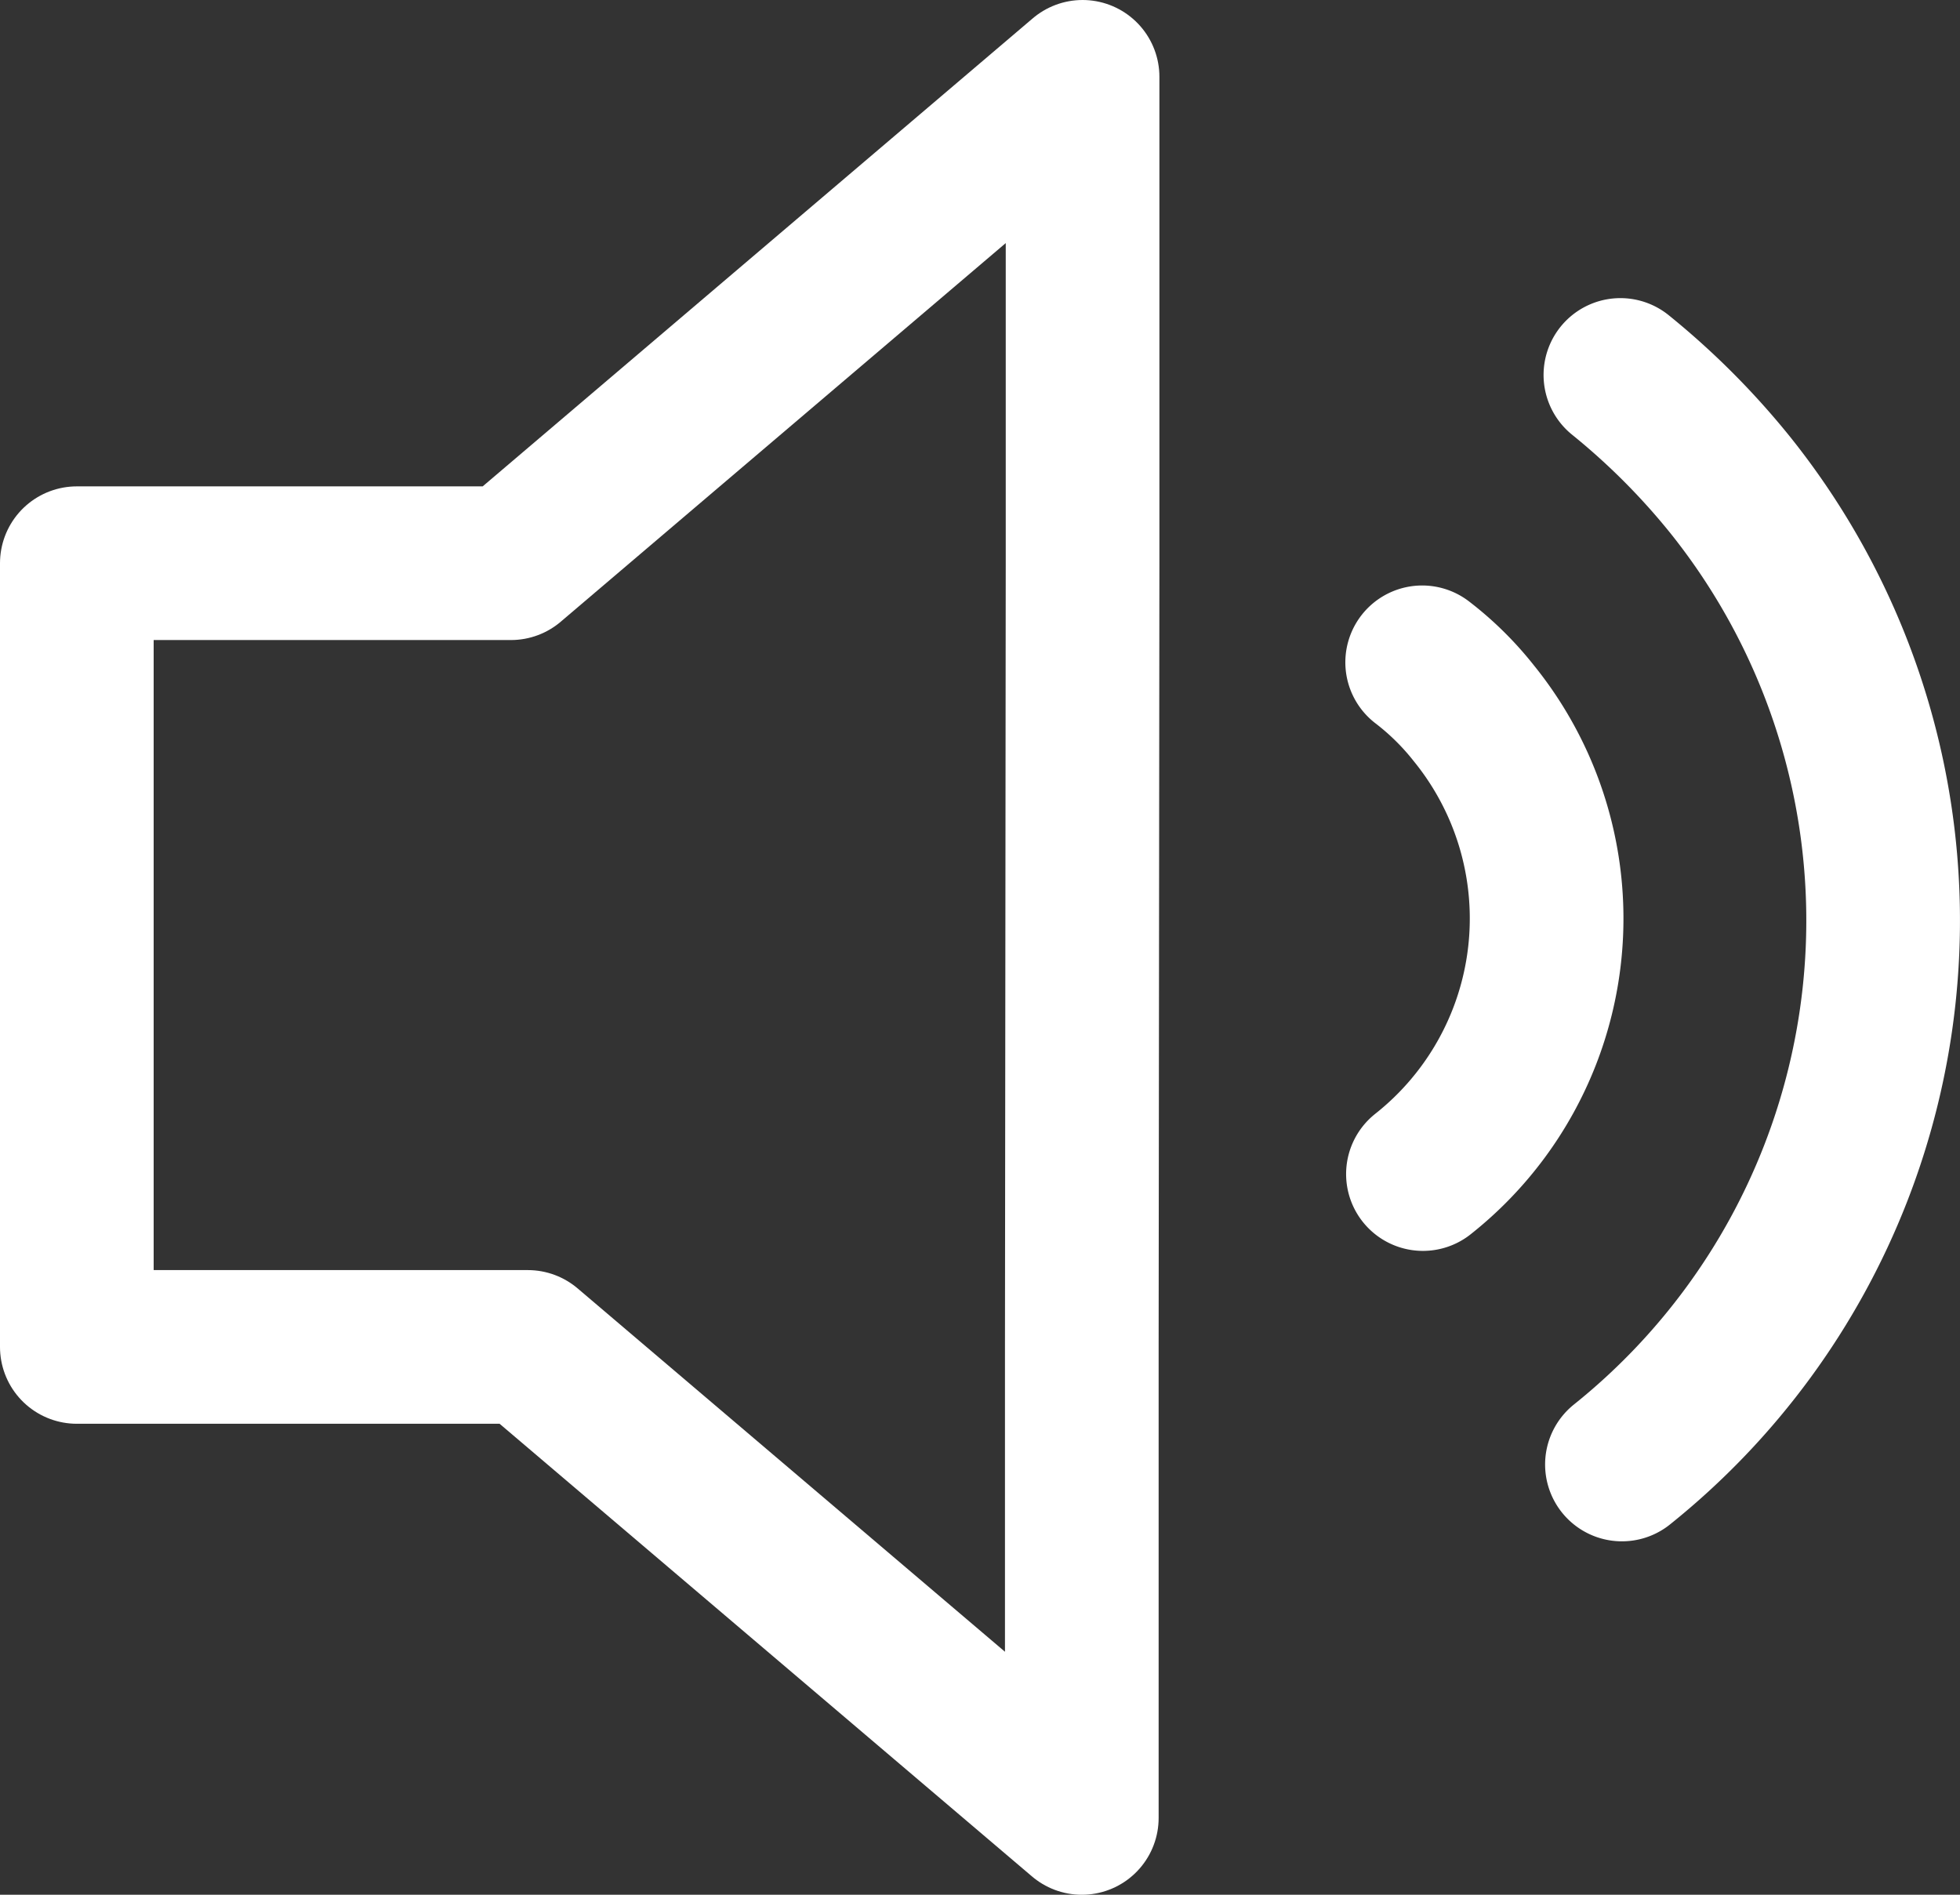<svg xmlns="http://www.w3.org/2000/svg" viewBox="0 0 25.51 24.66"><rect x="0" y="0" width="25.51" height="24.66" fill="#333333" stroke="none"/><defs><style>.cls-1{fill:none;stroke:#fff;stroke-linecap:round;stroke-linejoin:round;stroke-width:2px;}</style></defs><title>speaker</title><g id="レイヤー_2" data-name="レイヤー 2"><g id="レイヤー_1-2" data-name="レイヤー 1"><g id="グループ化_718" data-name="グループ化 718"><g id="グループ化_723" data-name="グループ化 723"><g id="グループ化_717" data-name="グループ化 717"><path id="パス_229" data-name="パス 229" class="cls-1" d="M18.52,15.28a4.24,4.24,0,0,0,.66-6,3.8,3.8,0,0,0-.67-.66"/><path id="パス_231" data-name="パス 231" class="cls-1" d="M21.11,19.06A9.07,9.07,0,0,0,22.51,6.3a9.53,9.53,0,0,0-1.42-1.42"/></g></g><path id="パス_232" data-name="パス 232" class="cls-1" d="M14.09,7.33h0V1L6.65,7.33H1v10.2H6.87l7.21,6.13V17.53h0Z"/></g></g></g></svg>